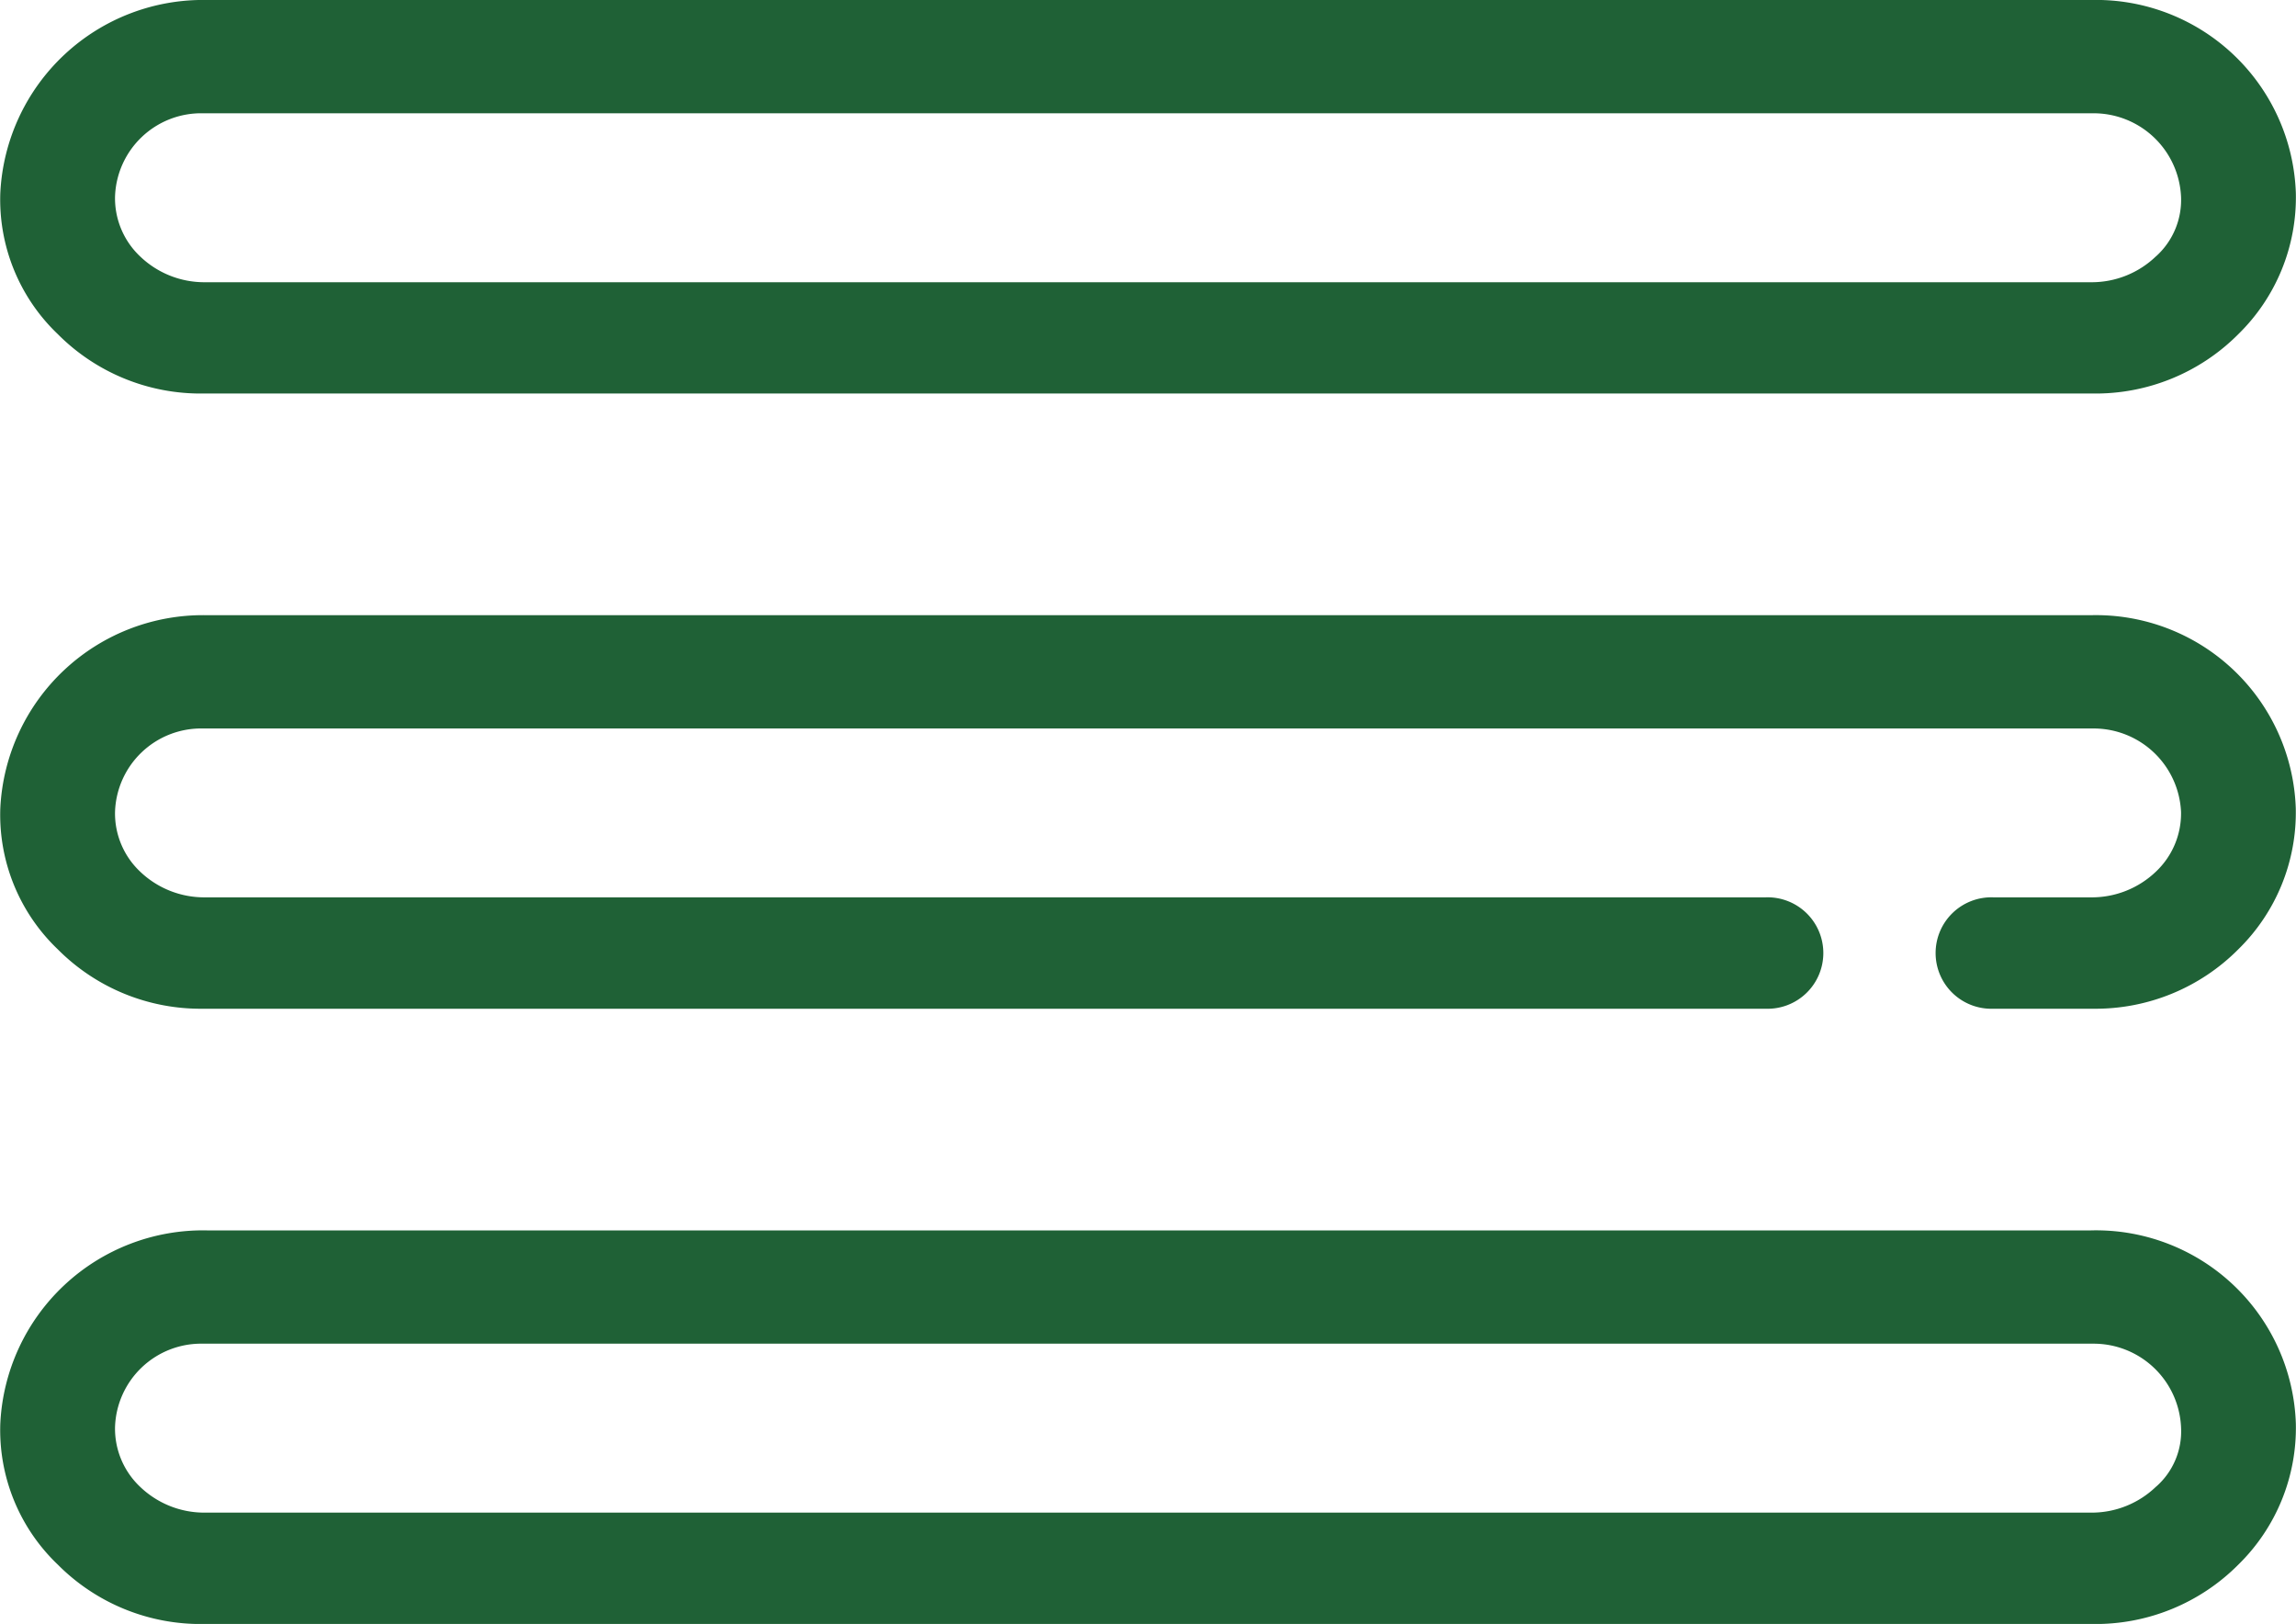 <svg xmlns="http://www.w3.org/2000/svg" width="30" height="21.215" viewBox="0 0 30 21.215">
  <g id="Group_47" data-name="Group 47" transform="translate(-2171.605 36.648)">
    <path id="Path_40" data-name="Path 40" d="M38.062,494.4H13.444a2.651,2.651,0,0,0-2.7,2.522,2.428,2.428,0,0,0,.751,1.843,2.63,2.63,0,0,0,1.9.776H33.809a.728.728,0,1,0,0-1.455H13.419a1.211,1.211,0,0,1-.851-.339,1.045,1.045,0,0,1-.325-.776,1.126,1.126,0,0,1,1.151-1.091H38.087a1.143,1.143,0,0,1,1.151,1.091,1.045,1.045,0,0,1-.325.776,1.211,1.211,0,0,1-.851.339H36.786a.728.728,0,1,0,0,1.455h1.3a2.63,2.63,0,0,0,1.9-.776,2.5,2.5,0,0,0,.751-1.843,2.612,2.612,0,0,0-2.677-2.522" transform="translate(2160.865 -523.011)" fill="#1f6136"/>
    <path id="Path_41" data-name="Path 41" d="M38.062,526.2H13.444a2.651,2.651,0,0,0-2.7,2.523,2.427,2.427,0,0,0,.751,1.843,2.63,2.63,0,0,0,1.9.776H38.087a2.63,2.63,0,0,0,1.9-.776,2.5,2.5,0,0,0,.751-1.843,2.612,2.612,0,0,0-2.677-2.523m.851,3.347a1.211,1.211,0,0,1-.851.34H13.419a1.211,1.211,0,0,1-.851-.34,1.045,1.045,0,0,1-.325-.776,1.126,1.126,0,0,1,1.151-1.091H38.087a1.143,1.143,0,0,1,1.151,1.091.96.96,0,0,1-.325.776" transform="translate(2160.865 -546.774)" fill="#1f6136"/>
    <path id="Path_42" data-name="Path 42" d="M38.062,462.6H13.444a2.651,2.651,0,0,0-2.7,2.522,2.428,2.428,0,0,0,.751,1.843,2.63,2.63,0,0,0,1.9.776H38.087a2.63,2.63,0,0,0,1.9-.776,2.5,2.5,0,0,0,.751-1.843,2.612,2.612,0,0,0-2.677-2.522m.851,3.347a1.211,1.211,0,0,1-.851.34H13.419a1.211,1.211,0,0,1-.851-.34,1.045,1.045,0,0,1-.325-.776,1.126,1.126,0,0,1,1.151-1.091H38.087a1.143,1.143,0,0,1,1.151,1.091.991.991,0,0,1-.325.776" transform="translate(2160.865 -499.248)" fill="#1f6136"/>
  </g>
</svg>
